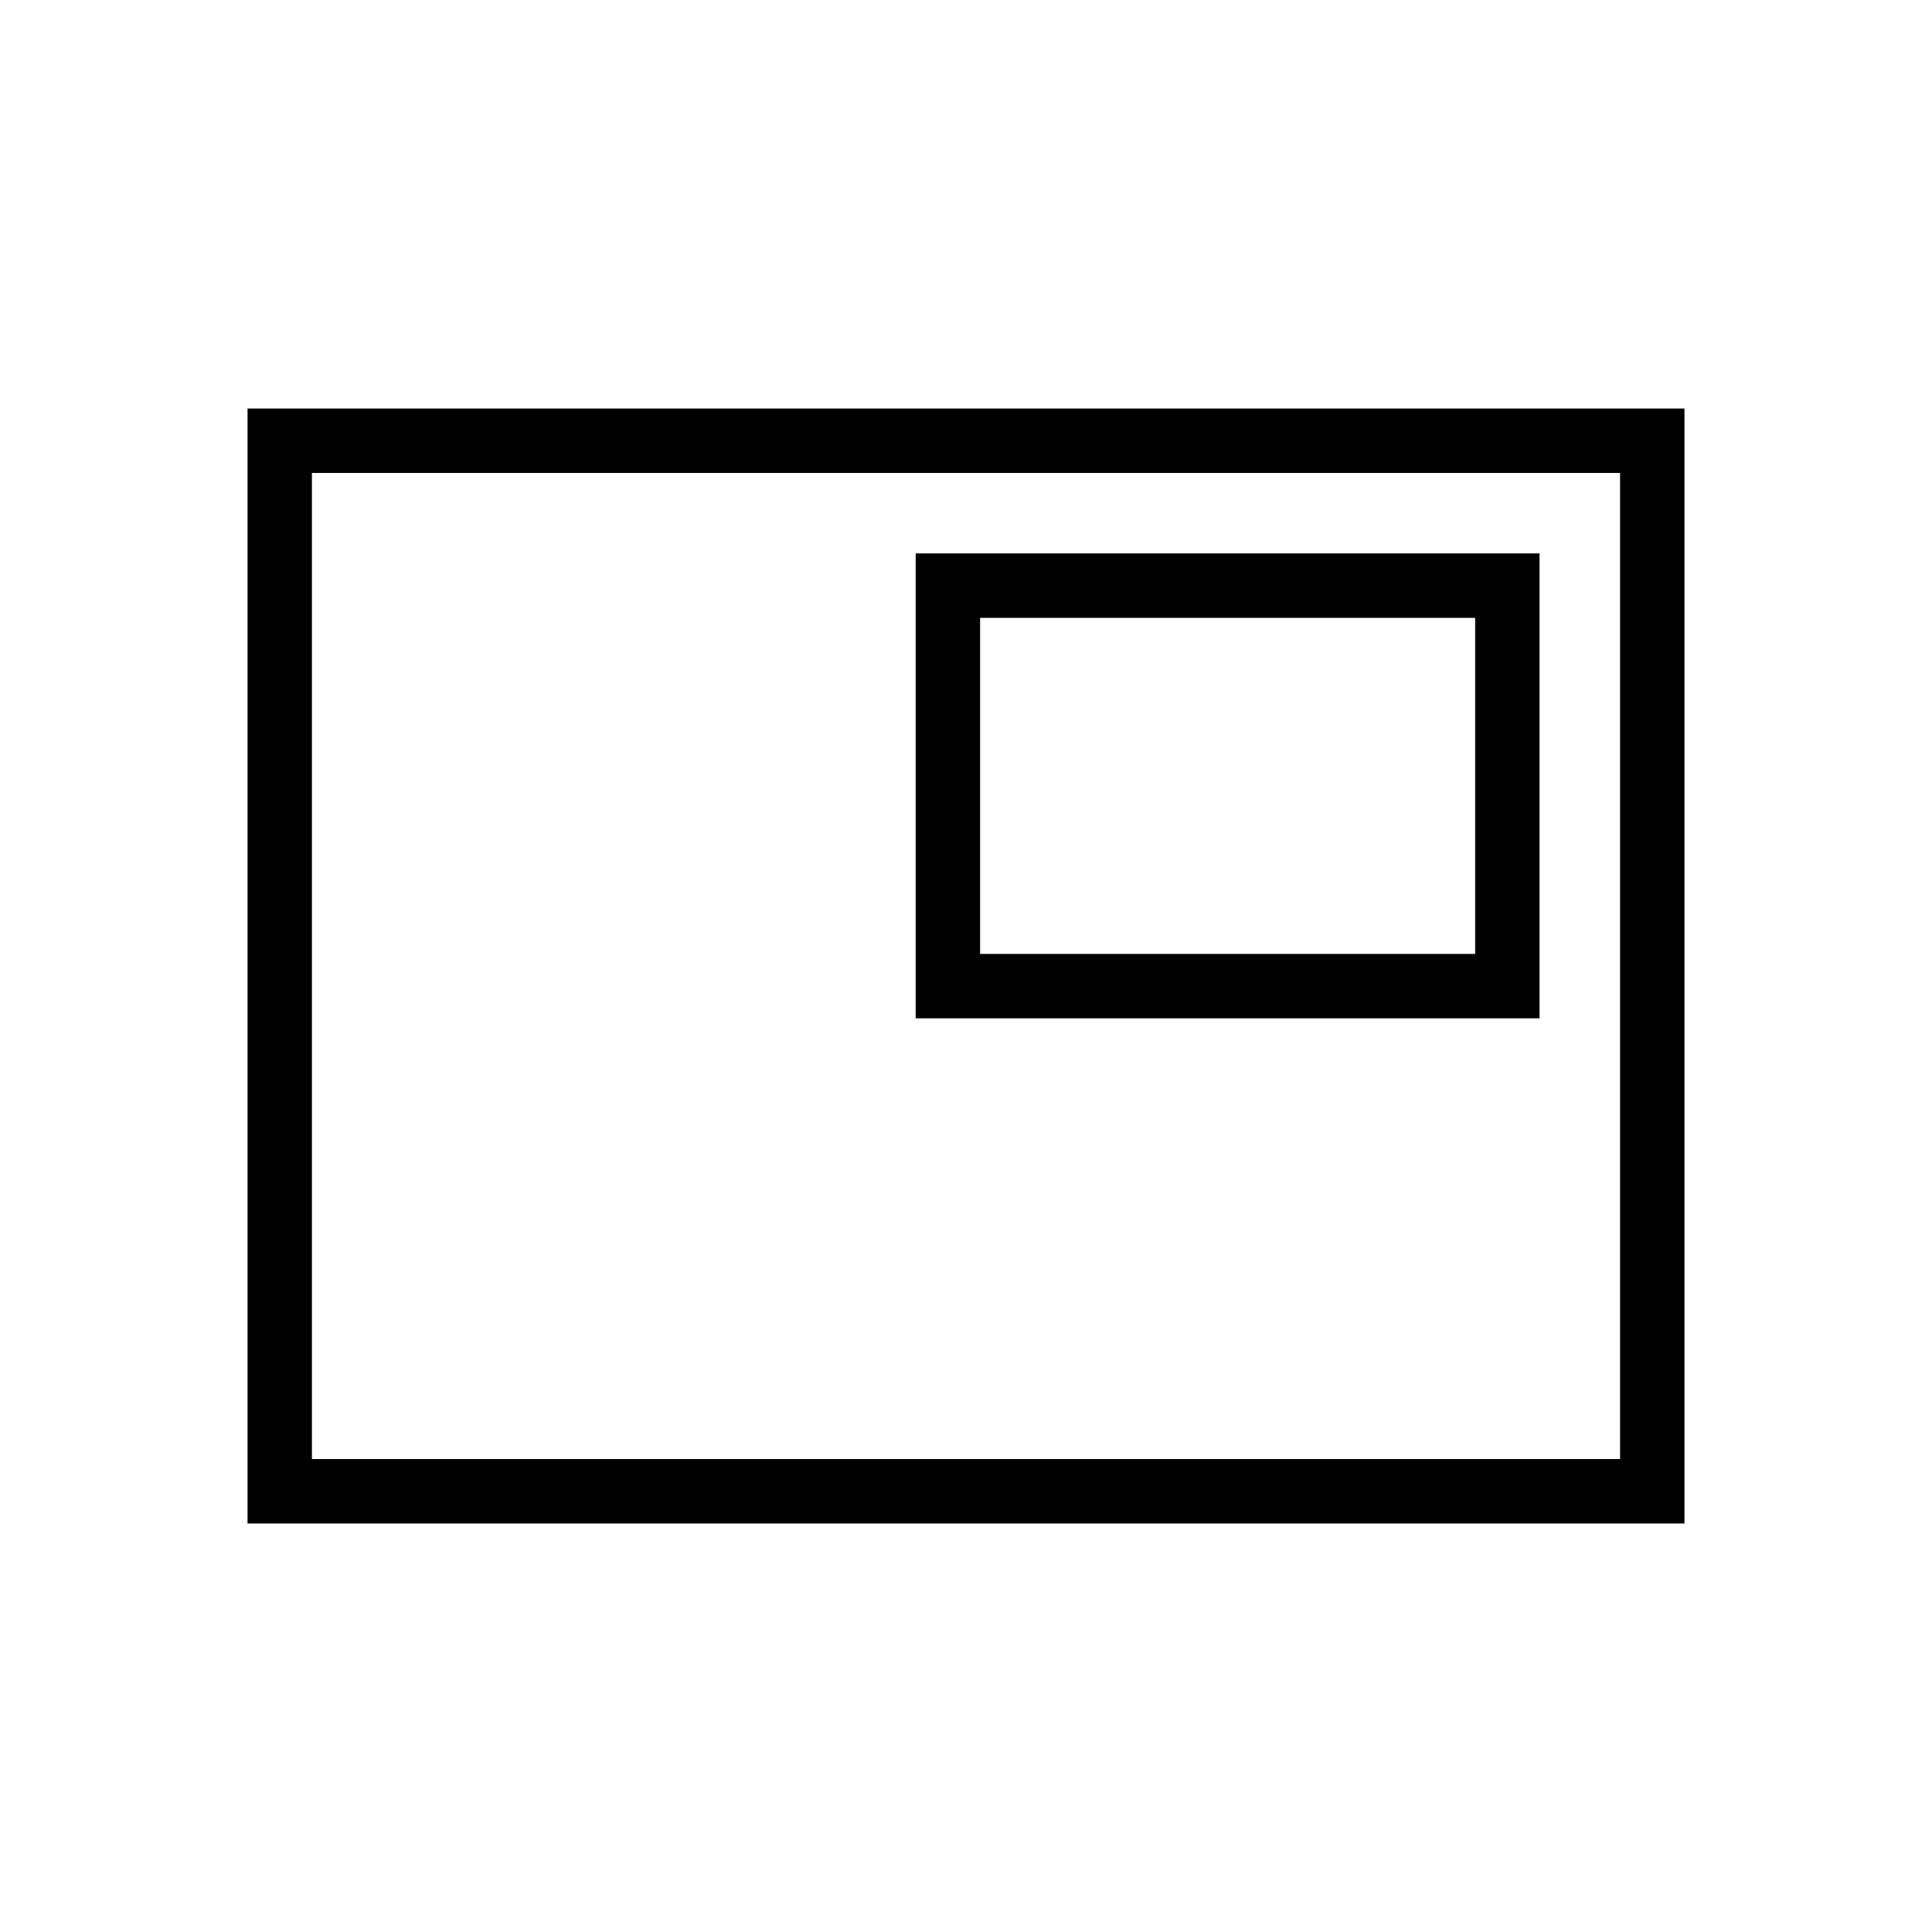 <svg xmlns="http://www.w3.org/2000/svg" height="40" width="40"><path d="M18.958 21.083H31.875V11.458H18.958ZM5.125 31.542V8.458H34.875V31.542ZM6.458 30.208V9.792ZM6.458 30.208H33.542V9.792H6.458ZM20.292 19.75V12.792H30.542V19.75Z"/></svg>